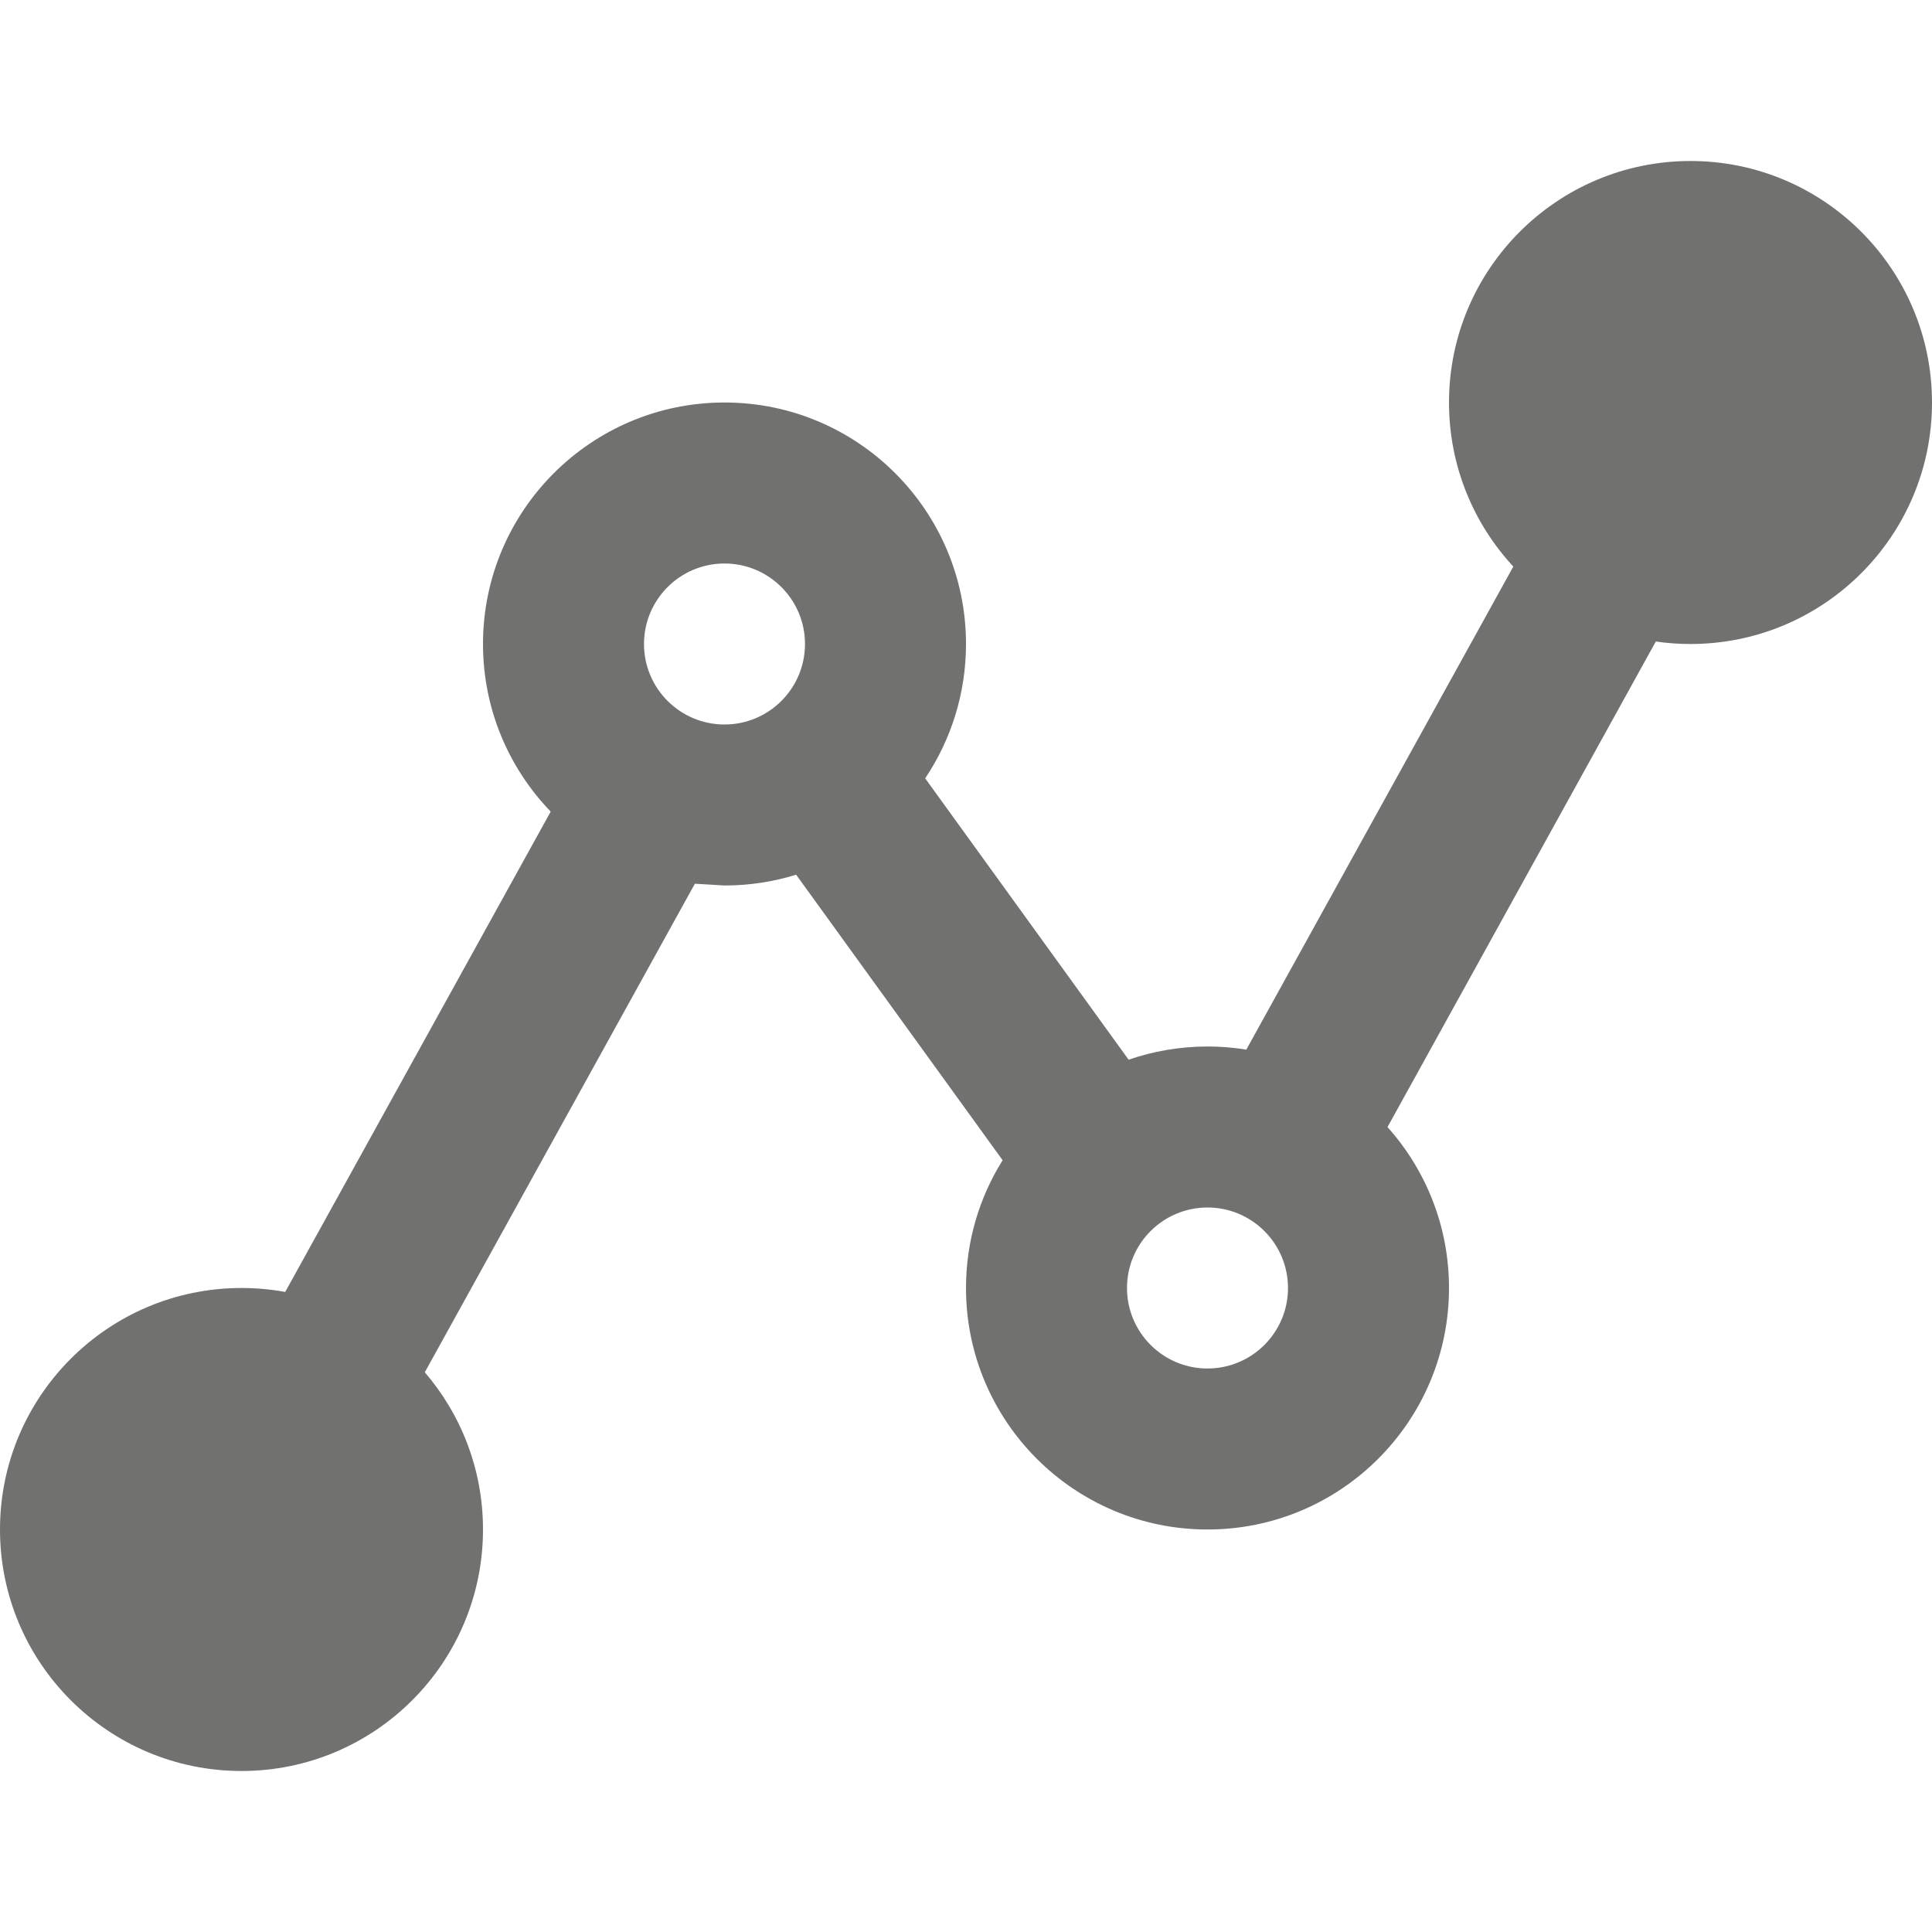 <svg width="24" height="24" xmlns="http://www.w3.org/2000/svg" fill-rule="evenodd" clip-rule="evenodd"><path d="M18.799 7.038c-.496-.535-.799-1.252-.799-2.038 0-1.656 1.344-3 3-3s3 1.344 3 3-1.344 3-3 3c-.146 0-.29-.01-.431-.031l-3.333 6.032c.475.53.764 1.231.764 1.999 0 1.656-1.344 3-3 3s-3-1.344-3-3c0-.583.167-1.127.455-1.587l-2.565-3.547c-.281.087-.58.134-.89.134l-.368-.022-3.355 6.069c.451.525.723 1.208.723 1.953 0 1.656-1.344 3-3 3s-3-1.344-3-3 1.344-3 3-3c.186 0 .367.017.543.049l3.298-5.967c-.52-.539-.841-1.273-.841-2.082 0-1.656 1.344-3 3-3s3 1.344 3 3c0 .617-.187 1.191-.507 1.669l2.527 3.495c.307-.106.637-.164.98-.164.164 0 .325.013.482.039l3.317-6.001zm-3.799 7.962c.552 0 1 .448 1 1s-.448 1-1 1-1-.448-1-1 .448-1 1-1zm-6-8c.552 0 1 .448 1 1s-.448 1-1 1-1-.448-1-1 .448-1 1-1z" fill="#717170"/></svg>
